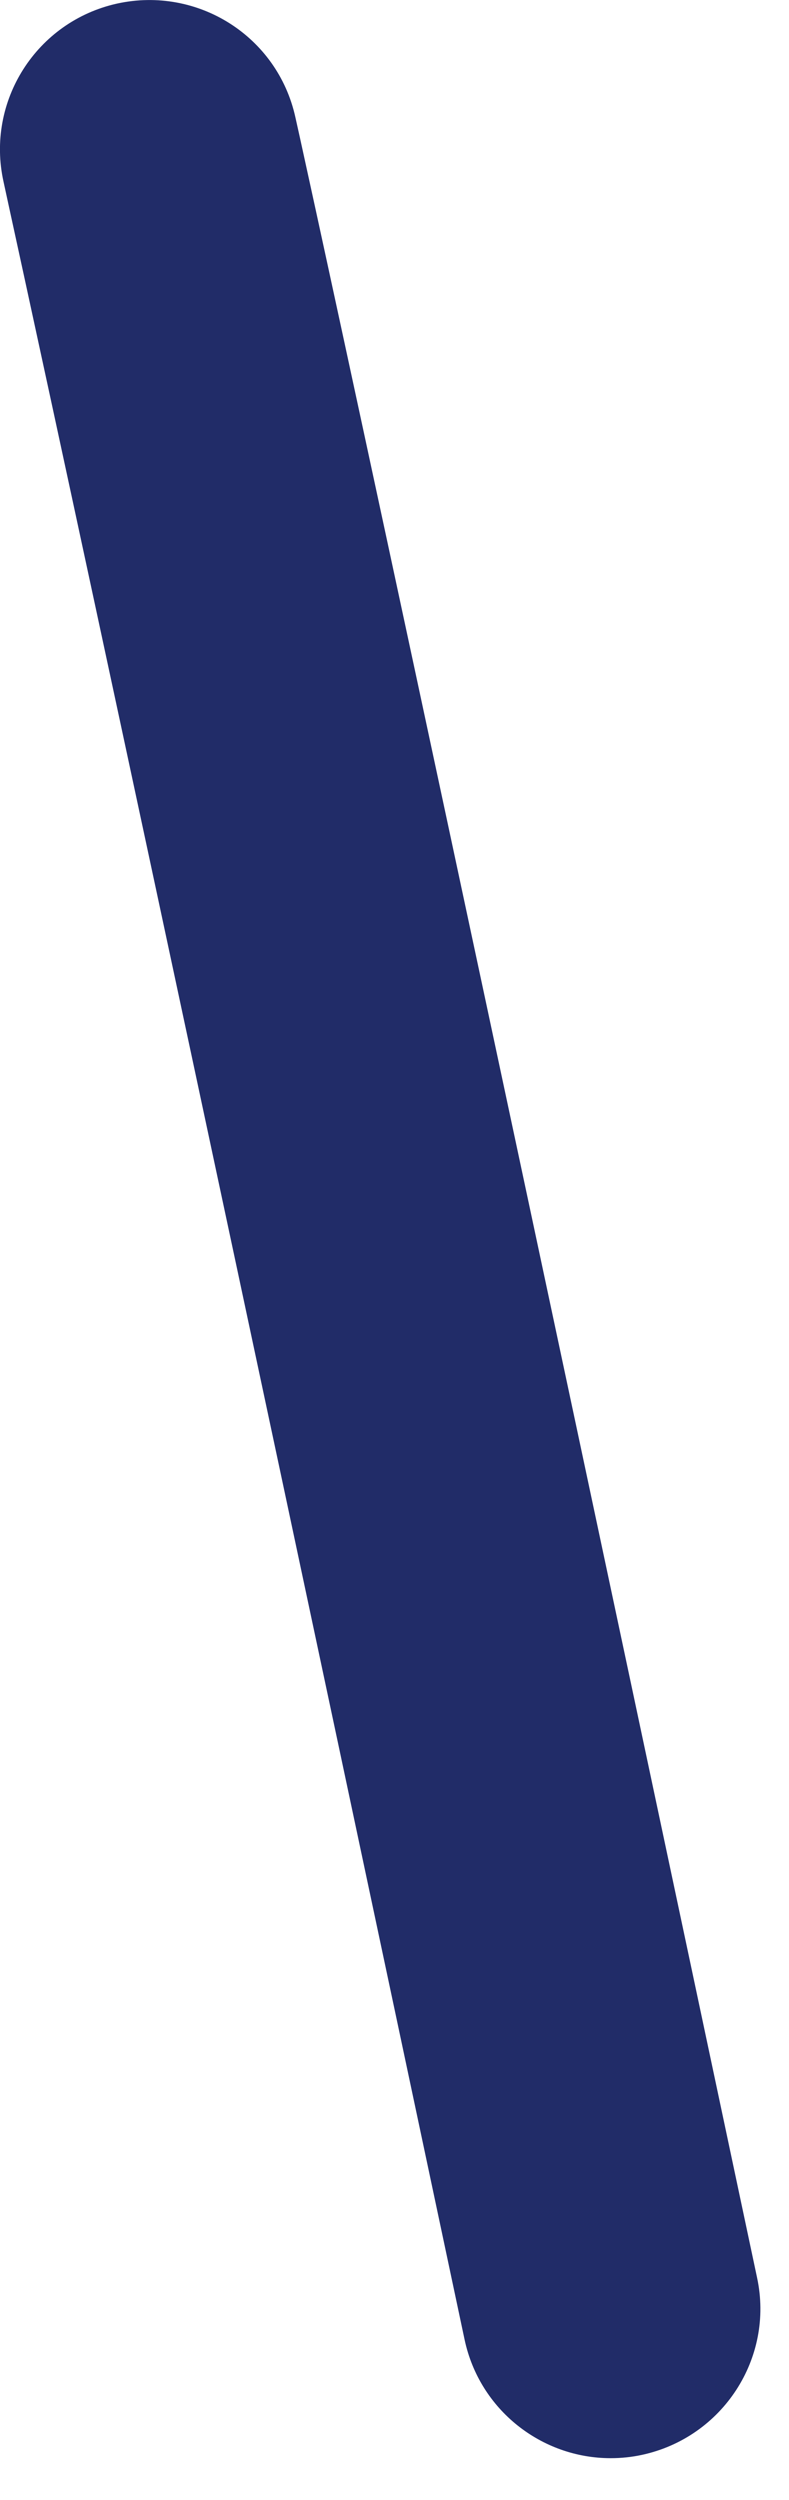 <svg preserveAspectRatio="none" width="100%" height="100%" overflow="visible" style="display: block;" viewBox="0 0 6 19" fill="none" xmlns="http://www.w3.org/2000/svg">
<path id="Vector" d="M4.644 18.683C4.119 18.683 3.647 18.317 3.533 17.782C0.709 4.462 0.032 1.412 0.027 1.382C-0.109 0.769 0.277 0.163 0.891 0.027C1.504 -0.107 2.11 0.276 2.246 0.89C2.254 0.92 2.928 3.969 5.757 17.31C5.889 17.923 5.495 18.526 4.881 18.658C4.803 18.675 4.722 18.683 4.644 18.683Z" fill="#212C68"/>
</svg>
